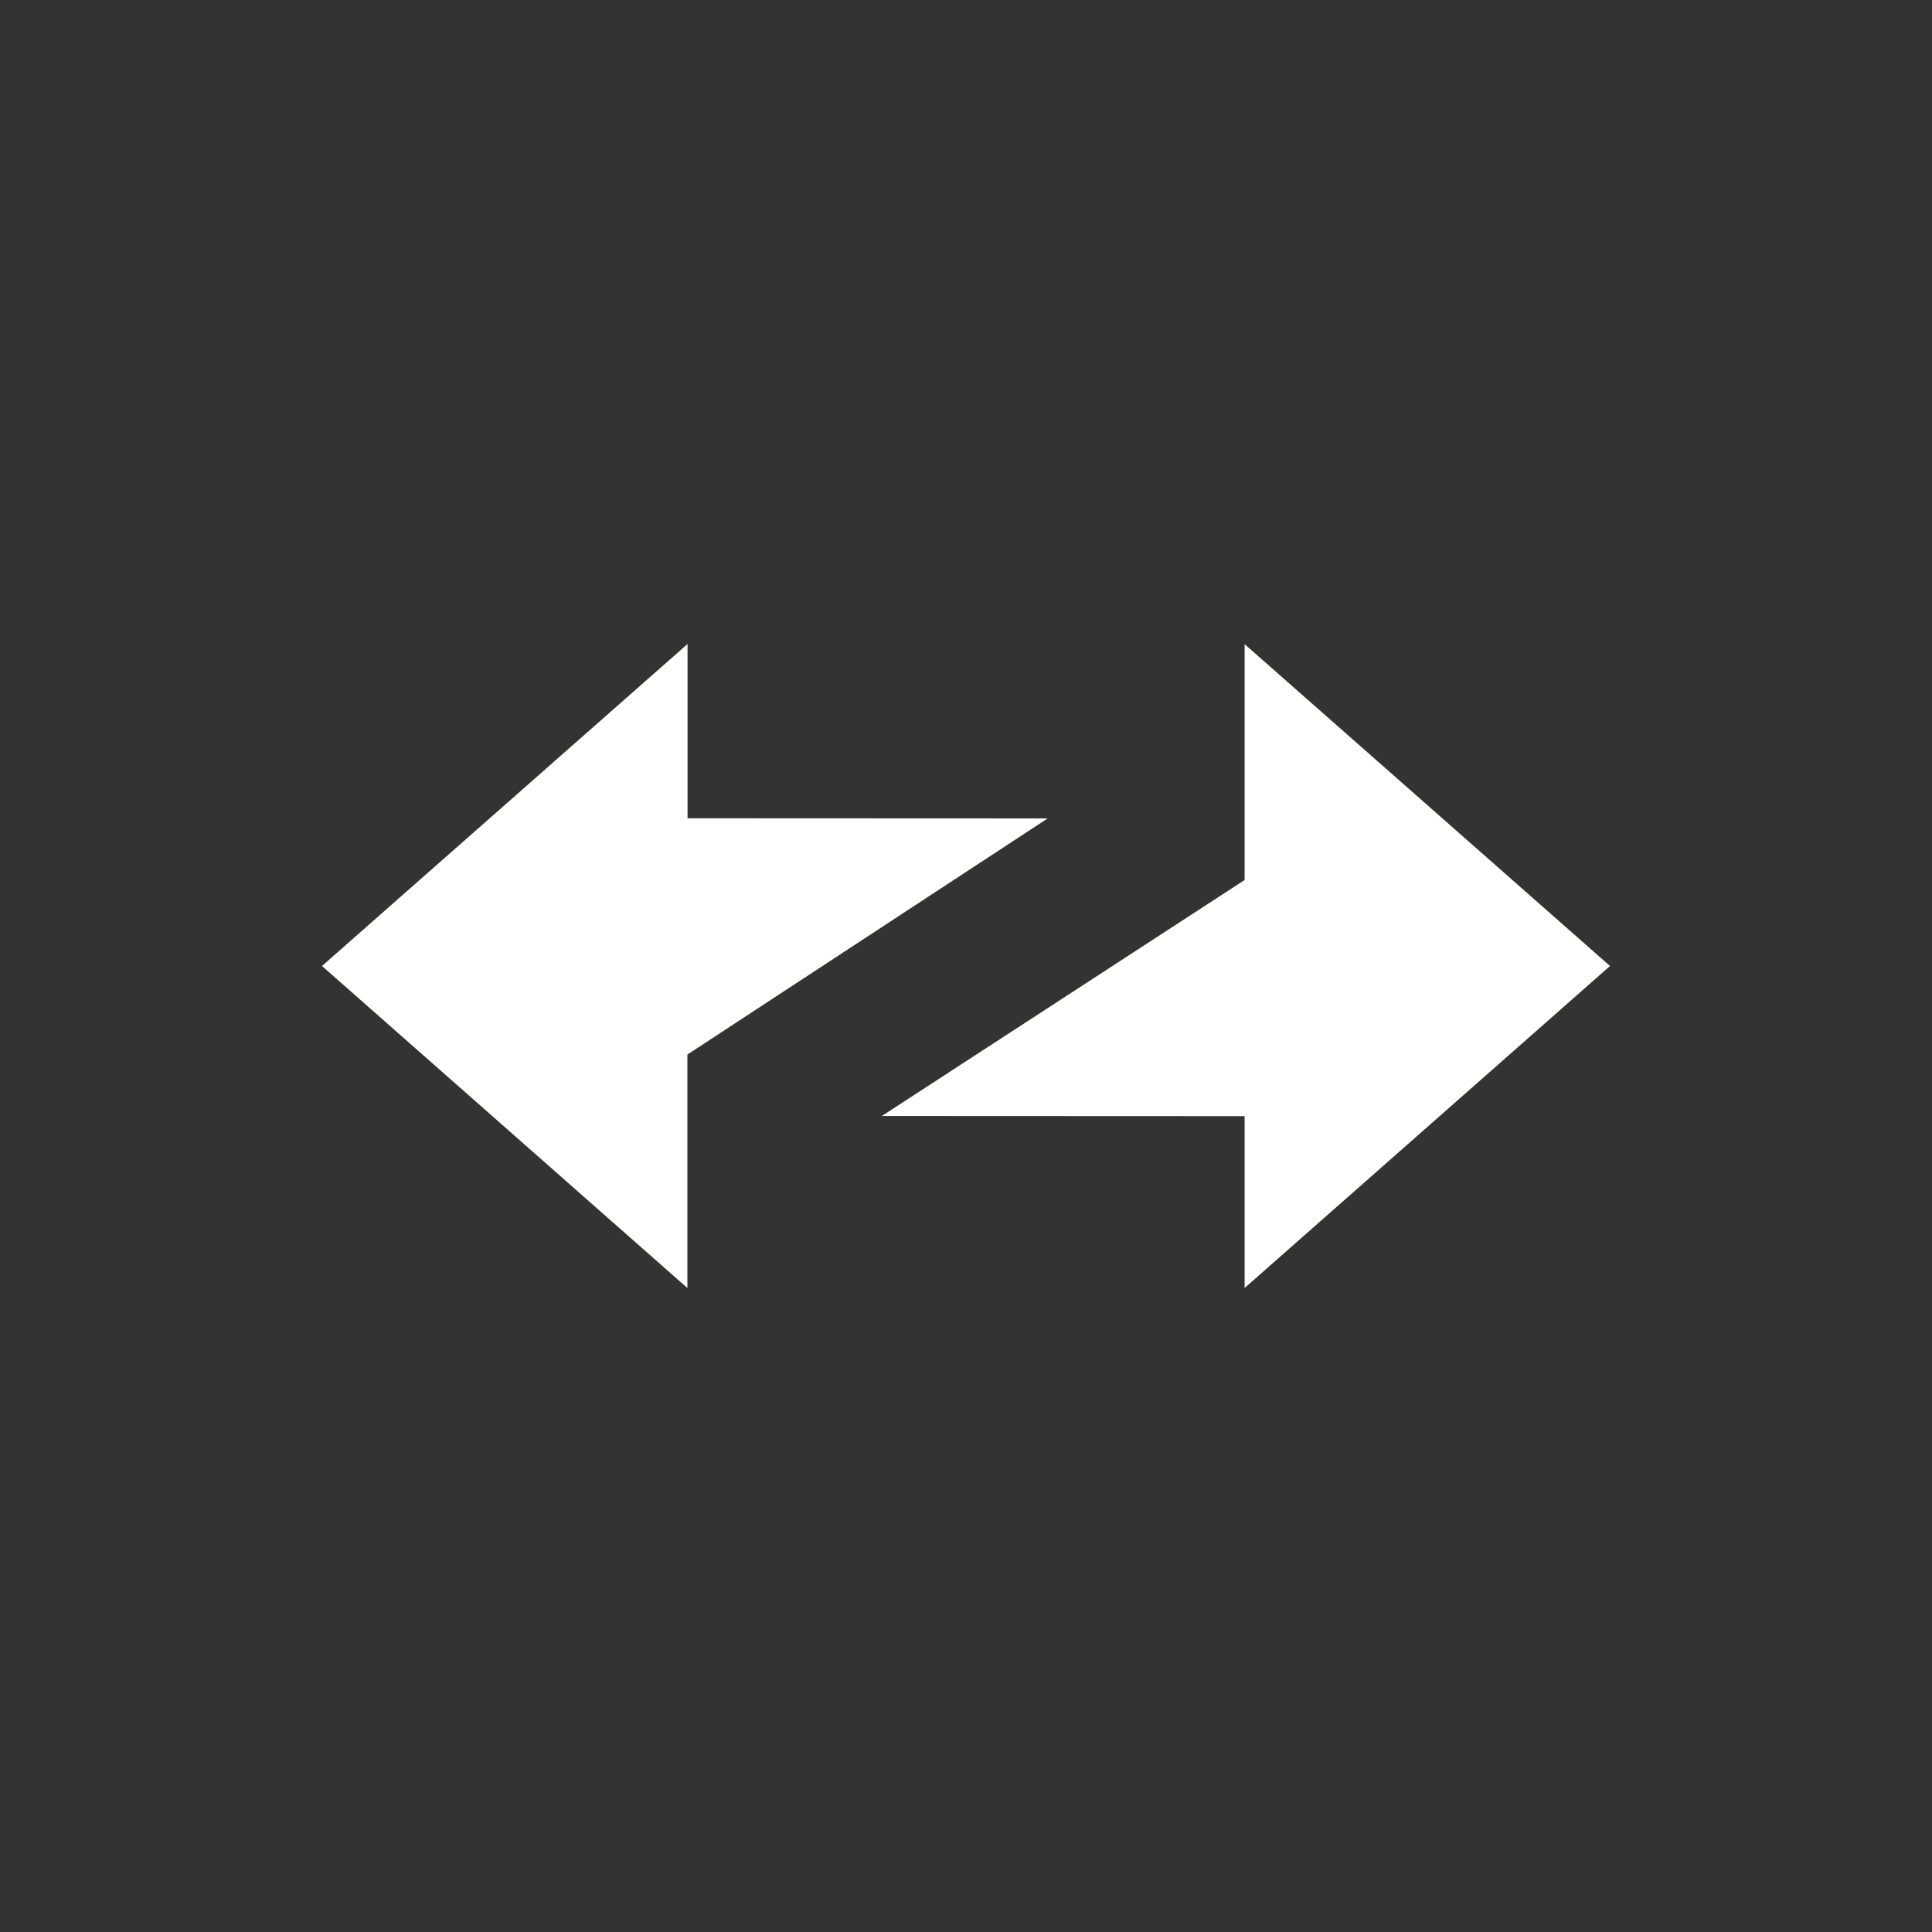<svg xmlns="http://www.w3.org/2000/svg" width="24" height="24" fill="none" viewBox="0 0 24 24">
    <rect x="0" y="0" width="24" height="24" fill="#333333" stroke="none"/>
    <path fill="#fffffe" fill-rule="evenodd" d="m20 12-4.539-3.998v2.93l-4.506 2.931 4.506.002V16zM4 12l4.539 4v-2.9l4.475-2.933-4.473-.002V8z" clip-rule="evenodd"/>
</svg>
